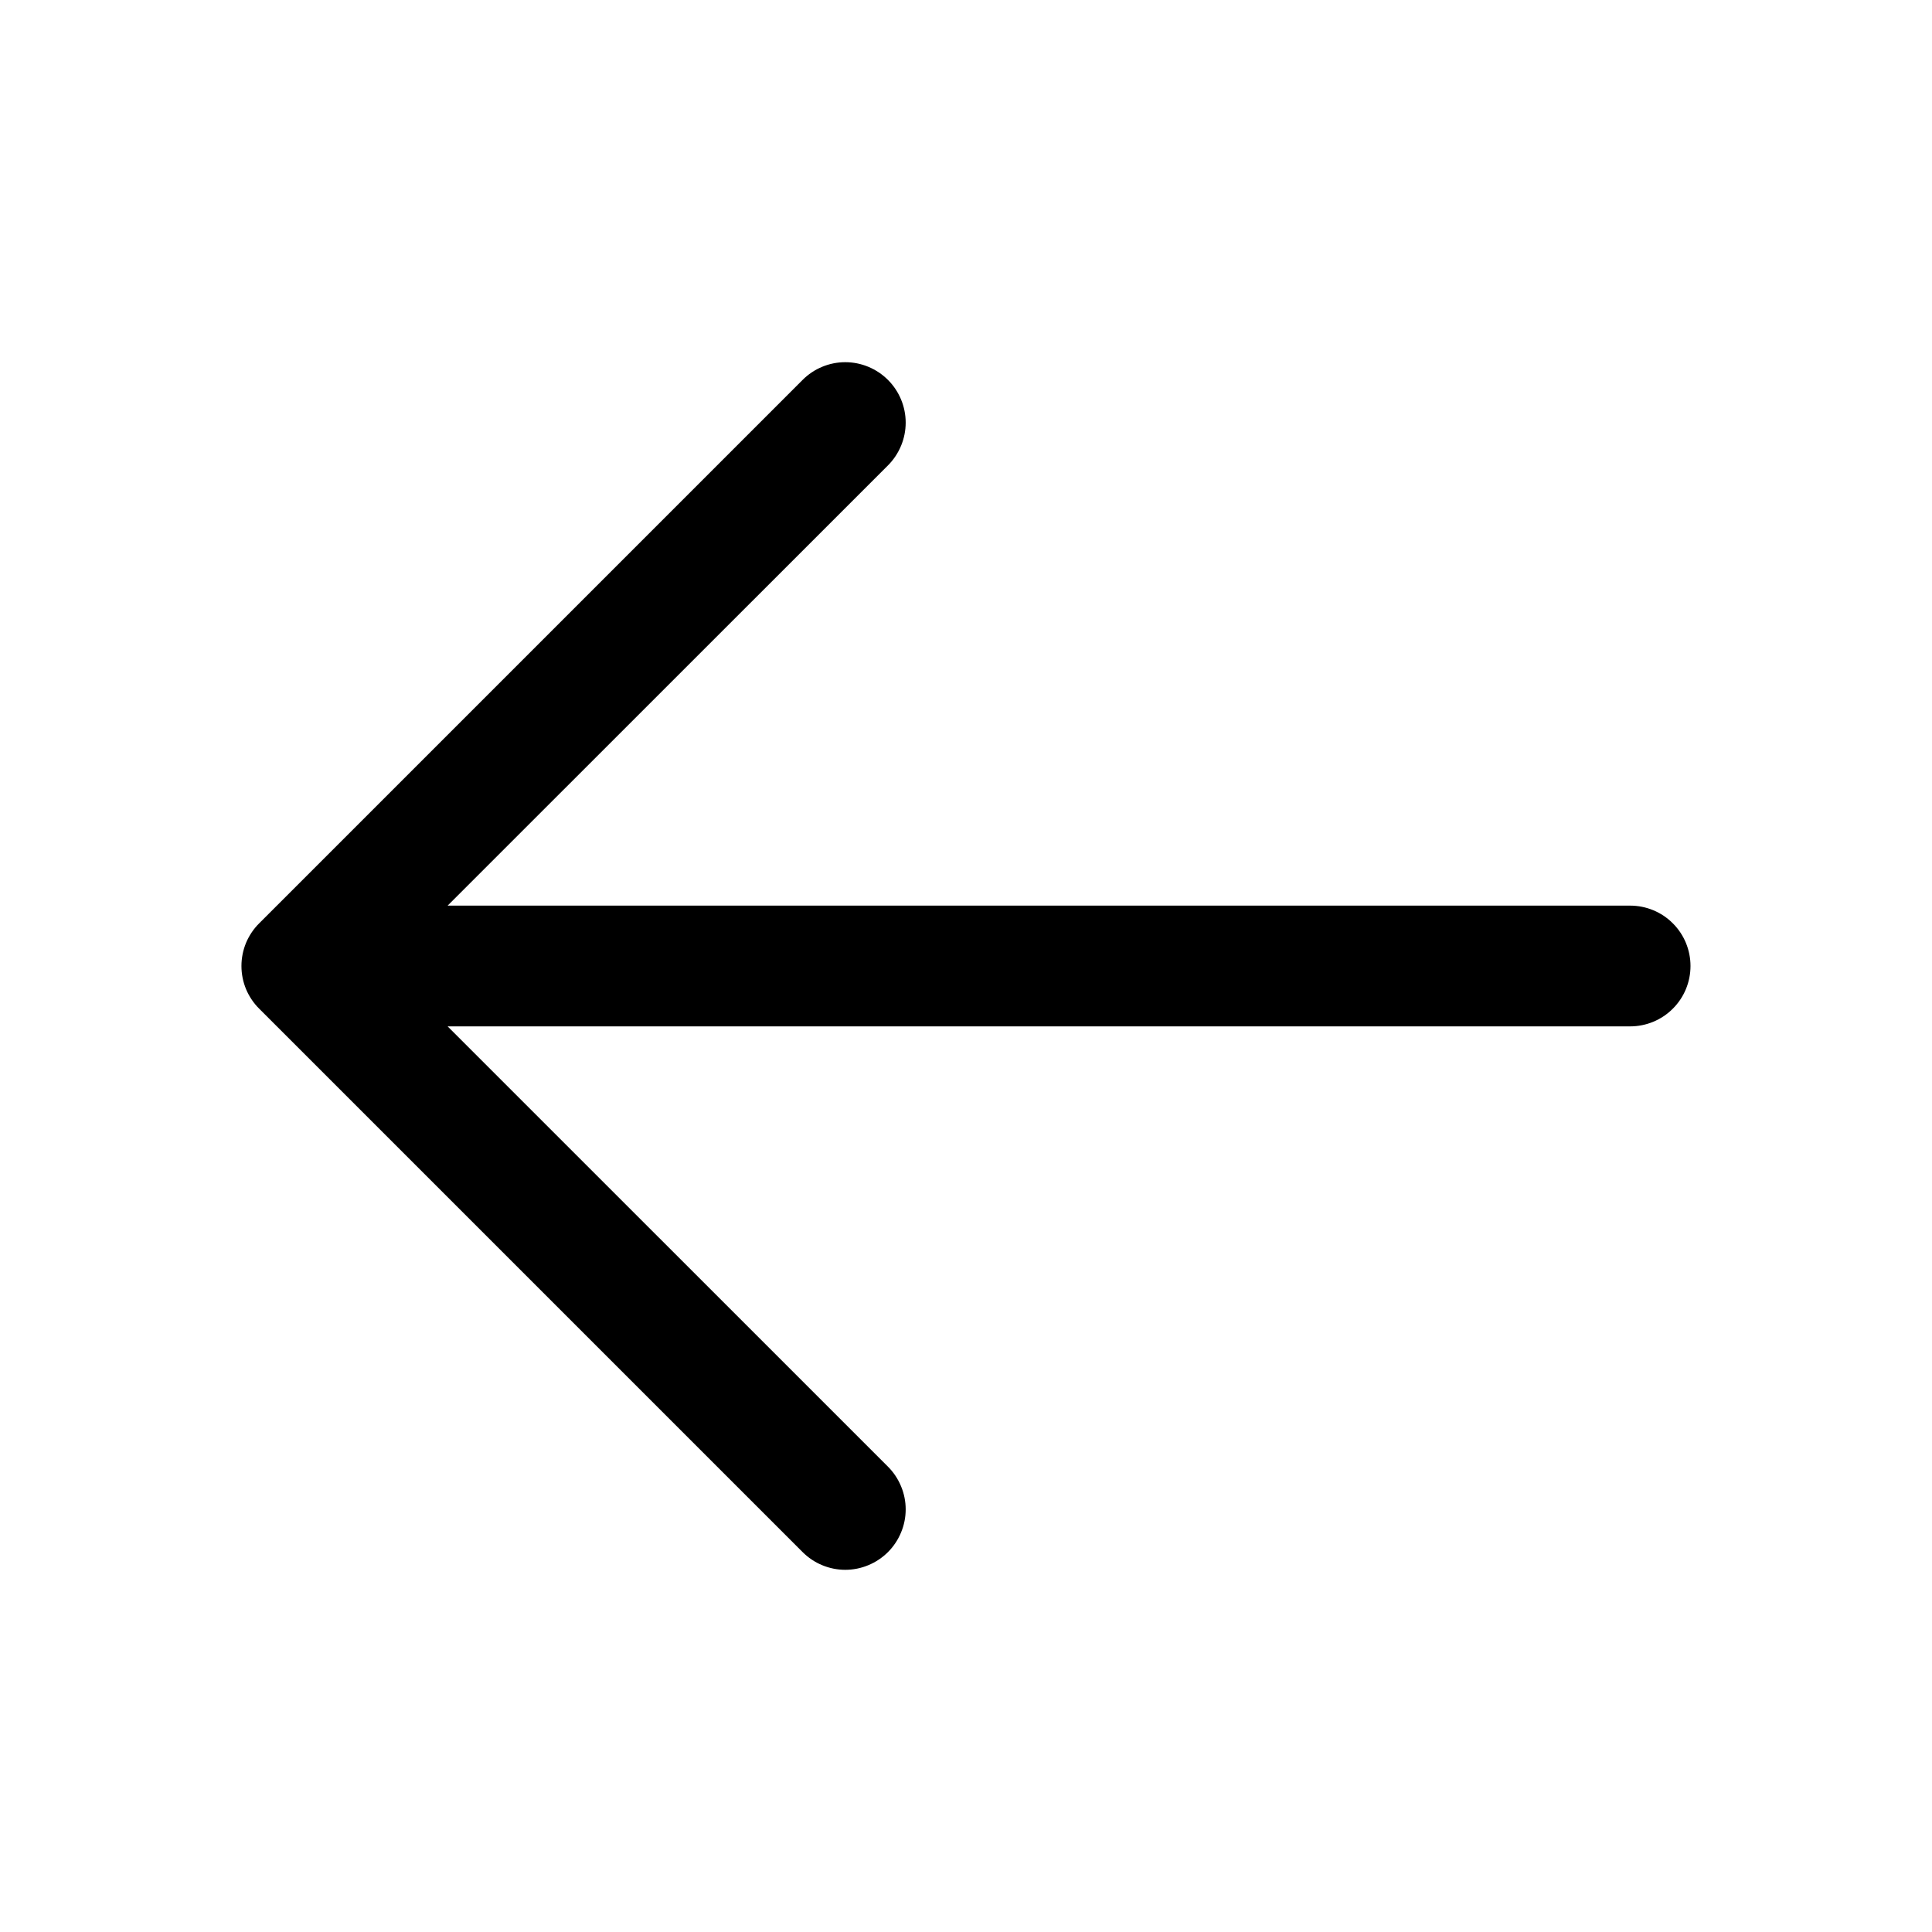 <svg width="32" height="32" viewBox="0 0 32 32" fill="none" xmlns="http://www.w3.org/2000/svg">
  <path
    d="M28 16C28 16.265 27.895 16.52 27.707 16.707C27.52 16.895 27.265 17 27 17H7.414L14.708 24.293C14.8 24.385 14.874 24.496 14.924 24.617C14.975 24.738 15.001 24.869 15.001 25C15.001 25.131 14.975 25.262 14.924 25.383C14.874 25.504 14.8 25.615 14.708 25.707C14.615 25.8 14.504 25.874 14.383 25.924C14.262 25.975 14.131 26.001 14 26.001C13.869 26.001 13.739 25.975 13.617 25.924C13.496 25.874 13.386 25.8 13.293 25.707L4.293 16.707C4.2 16.615 4.126 16.504 4.075 16.383C4.025 16.262 3.999 16.131 3.999 16C3.999 15.869 4.025 15.739 4.075 15.617C4.126 15.496 4.2 15.385 4.293 15.293L13.293 6.293C13.48 6.105 13.735 5.999 14 5.999C14.265 5.999 14.52 6.105 14.708 6.293C14.895 6.48 15.001 6.735 15.001 7C15.001 7.265 14.895 7.52 14.708 7.708L7.414 15H27C27.265 15 27.52 15.105 27.707 15.293C27.895 15.48 28 15.735 28 16Z"
    fill="currentColor" />
</svg>